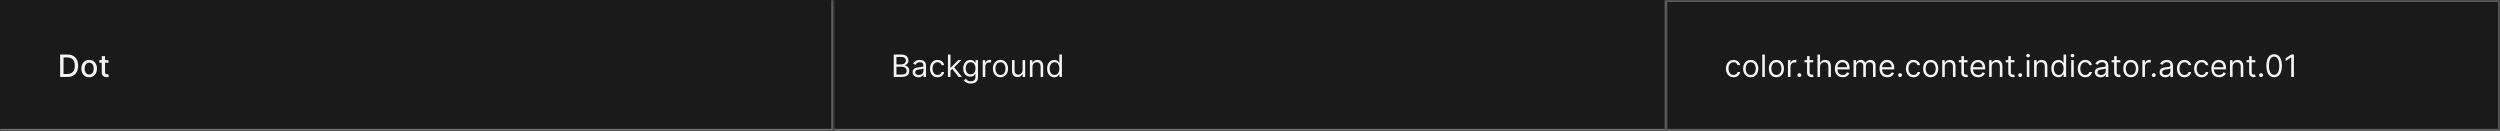 <svg width="1300" height="68" viewBox="0 0 1300 68" fill="none" xmlns="http://www.w3.org/2000/svg">
<rect width="1300" height="68" fill="#1A1A1A"/>
<mask id="path-1-inside-1_1637_8868" fill="white">
<path d="M0 0H433.333V68H0V0Z"/>
</mask>
<path d="M433.333 68V69H434.333V68H433.333ZM432.333 0V68H434.333V0H432.333ZM433.333 67H0V69H433.333V67Z" fill="#707070" mask="url(#path-1-inside-1_1637_8868)"/>
<path d="M35.045 40H31.278V28.364H35.165C36.305 28.364 37.284 28.597 38.102 29.062C38.92 29.525 39.547 30.189 39.983 31.057C40.422 31.921 40.642 32.956 40.642 34.165C40.642 35.377 40.42 36.419 39.977 37.29C39.538 38.161 38.901 38.831 38.068 39.301C37.235 39.767 36.227 40 35.045 40ZM33.034 38.466H34.949C35.835 38.466 36.572 38.299 37.159 37.966C37.746 37.629 38.186 37.142 38.477 36.506C38.769 35.865 38.915 35.085 38.915 34.165C38.915 33.252 38.769 32.477 38.477 31.841C38.189 31.204 37.76 30.722 37.188 30.392C36.615 30.062 35.905 29.898 35.057 29.898H33.034V38.466ZM46.365 40.176C45.547 40.176 44.833 39.989 44.223 39.614C43.613 39.239 43.14 38.714 42.803 38.04C42.465 37.365 42.297 36.578 42.297 35.676C42.297 34.771 42.465 33.979 42.803 33.301C43.14 32.623 43.613 32.097 44.223 31.722C44.833 31.347 45.547 31.159 46.365 31.159C47.183 31.159 47.897 31.347 48.507 31.722C49.117 32.097 49.59 32.623 49.928 33.301C50.265 33.979 50.433 34.771 50.433 35.676C50.433 36.578 50.265 37.365 49.928 38.04C49.59 38.714 49.117 39.239 48.507 39.614C47.897 39.989 47.183 40.176 46.365 40.176ZM46.371 38.75C46.901 38.75 47.34 38.61 47.689 38.33C48.037 38.049 48.295 37.676 48.462 37.21C48.632 36.744 48.717 36.231 48.717 35.67C48.717 35.114 48.632 34.602 48.462 34.136C48.295 33.667 48.037 33.29 47.689 33.006C47.34 32.722 46.901 32.58 46.371 32.58C45.837 32.58 45.394 32.722 45.041 33.006C44.693 33.29 44.433 33.667 44.263 34.136C44.096 34.602 44.013 35.114 44.013 35.67C44.013 36.231 44.096 36.744 44.263 37.21C44.433 37.676 44.693 38.049 45.041 38.33C45.394 38.61 45.837 38.75 46.371 38.75ZM56.403 31.273V32.636H51.636V31.273H56.403ZM52.915 29.182H54.614V37.438C54.614 37.767 54.663 38.015 54.761 38.182C54.86 38.345 54.987 38.456 55.142 38.517C55.301 38.574 55.474 38.602 55.659 38.602C55.795 38.602 55.915 38.593 56.017 38.574C56.119 38.555 56.199 38.54 56.256 38.528L56.562 39.932C56.464 39.97 56.324 40.008 56.142 40.045C55.96 40.087 55.733 40.11 55.46 40.114C55.013 40.121 54.597 40.042 54.21 39.875C53.824 39.708 53.511 39.451 53.273 39.102C53.034 38.754 52.915 38.316 52.915 37.79V29.182Z" fill="white" fill-opacity="0.95"/>
<mask id="path-4-inside-2_1637_8868" fill="white">
<path d="M433.333 0H866.667V68H433.333V0Z"/>
</mask>
<path d="M866.667 68V69H867.667V68H866.667ZM865.667 0V68H867.667V0H865.667ZM866.667 67H433.333V69H866.667V67Z" fill="#707070" mask="url(#path-4-inside-2_1637_8868)"/>
<path d="M464.742 40V28.364H468.811C469.621 28.364 470.29 28.504 470.816 28.784C471.343 29.061 471.735 29.434 471.992 29.903C472.25 30.369 472.379 30.886 472.379 31.454C472.379 31.954 472.29 32.367 472.112 32.693C471.938 33.019 471.706 33.276 471.419 33.466C471.134 33.655 470.826 33.795 470.492 33.886V34C470.848 34.023 471.206 34.148 471.566 34.375C471.926 34.602 472.227 34.928 472.47 35.352C472.712 35.776 472.833 36.295 472.833 36.909C472.833 37.492 472.701 38.017 472.436 38.483C472.17 38.949 471.752 39.318 471.18 39.591C470.608 39.864 469.864 40 468.947 40H464.742ZM466.152 38.75H468.947C469.867 38.75 470.521 38.572 470.907 38.216C471.297 37.856 471.492 37.42 471.492 36.909C471.492 36.515 471.392 36.151 471.191 35.818C470.991 35.481 470.705 35.212 470.333 35.011C469.962 34.807 469.523 34.705 469.015 34.705H466.152V38.75ZM466.152 33.477H468.765C469.189 33.477 469.572 33.394 469.913 33.227C470.258 33.061 470.53 32.826 470.731 32.523C470.936 32.22 471.038 31.864 471.038 31.454C471.038 30.943 470.86 30.509 470.504 30.153C470.148 29.794 469.583 29.614 468.811 29.614H466.152V33.477ZM477.535 40.205C476.982 40.205 476.48 40.1 476.029 39.892C475.579 39.68 475.221 39.375 474.956 38.977C474.69 38.576 474.558 38.091 474.558 37.523C474.558 37.023 474.656 36.617 474.853 36.307C475.05 35.992 475.313 35.746 475.643 35.568C475.973 35.39 476.336 35.258 476.734 35.17C477.135 35.08 477.539 35.008 477.944 34.955C478.474 34.886 478.904 34.835 479.234 34.801C479.567 34.763 479.81 34.701 479.961 34.614C480.116 34.526 480.194 34.375 480.194 34.159V34.114C480.194 33.553 480.041 33.117 479.734 32.807C479.431 32.496 478.971 32.341 478.353 32.341C477.713 32.341 477.211 32.481 476.848 32.761C476.484 33.042 476.228 33.341 476.081 33.659L474.808 33.205C475.035 32.674 475.338 32.261 475.717 31.966C476.099 31.667 476.516 31.458 476.967 31.341C477.421 31.22 477.868 31.159 478.308 31.159C478.588 31.159 478.91 31.193 479.274 31.261C479.641 31.326 479.995 31.46 480.336 31.665C480.681 31.869 480.967 32.178 481.194 32.591C481.421 33.004 481.535 33.557 481.535 34.25V40H480.194V38.818H480.126C480.035 39.008 479.884 39.21 479.671 39.426C479.459 39.642 479.177 39.826 478.825 39.977C478.473 40.129 478.043 40.205 477.535 40.205ZM477.74 39C478.27 39 478.717 38.896 479.081 38.688C479.448 38.479 479.724 38.21 479.91 37.881C480.099 37.551 480.194 37.205 480.194 36.841V35.614C480.137 35.682 480.012 35.744 479.819 35.801C479.63 35.854 479.41 35.901 479.16 35.943C478.914 35.981 478.673 36.015 478.438 36.045C478.207 36.072 478.02 36.095 477.876 36.114C477.527 36.159 477.202 36.233 476.899 36.335C476.599 36.434 476.357 36.583 476.171 36.784C475.99 36.981 475.899 37.25 475.899 37.591C475.899 38.057 476.071 38.409 476.416 38.648C476.764 38.883 477.206 39 477.74 39ZM487.528 40.182C486.71 40.182 486.005 39.989 485.414 39.602C484.823 39.216 484.369 38.684 484.051 38.006C483.732 37.328 483.573 36.553 483.573 35.682C483.573 34.795 483.736 34.013 484.062 33.335C484.392 32.653 484.85 32.121 485.437 31.739C486.028 31.352 486.717 31.159 487.505 31.159C488.119 31.159 488.672 31.273 489.164 31.5C489.657 31.727 490.06 32.045 490.375 32.455C490.689 32.864 490.884 33.341 490.96 33.886H489.619C489.517 33.489 489.289 33.136 488.937 32.83C488.589 32.519 488.119 32.364 487.528 32.364C487.005 32.364 486.547 32.5 486.153 32.773C485.763 33.042 485.458 33.422 485.238 33.915C485.022 34.403 484.914 34.977 484.914 35.636C484.914 36.311 485.02 36.898 485.232 37.398C485.448 37.898 485.751 38.286 486.142 38.562C486.536 38.839 486.998 38.977 487.528 38.977C487.876 38.977 488.193 38.917 488.477 38.795C488.761 38.674 489.001 38.5 489.198 38.273C489.395 38.045 489.536 37.773 489.619 37.455H490.96C490.884 37.97 490.697 38.434 490.397 38.847C490.102 39.256 489.71 39.581 489.221 39.824C488.736 40.062 488.172 40.182 487.528 40.182ZM494.17 36.818L494.147 35.159H494.42L498.238 31.273H499.897L495.829 35.386H495.715L494.17 36.818ZM492.92 40V28.364H494.261V40H492.92ZM498.465 40L495.056 35.682L496.011 34.75L500.17 40H498.465ZM504.786 43.455C504.139 43.455 503.582 43.371 503.116 43.205C502.65 43.042 502.262 42.826 501.951 42.557C501.644 42.292 501.4 42.008 501.218 41.705L502.286 40.955C502.408 41.114 502.561 41.295 502.747 41.5C502.932 41.708 503.186 41.888 503.508 42.04C503.834 42.195 504.26 42.273 504.786 42.273C505.491 42.273 506.072 42.102 506.531 41.761C506.989 41.42 507.218 40.886 507.218 40.159V38.386H507.105C507.006 38.545 506.866 38.742 506.684 38.977C506.506 39.208 506.249 39.415 505.911 39.597C505.578 39.775 505.127 39.864 504.559 39.864C503.855 39.864 503.222 39.697 502.661 39.364C502.105 39.03 501.663 38.545 501.338 37.909C501.016 37.273 500.855 36.5 500.855 35.591C500.855 34.697 501.012 33.919 501.326 33.256C501.641 32.589 502.078 32.074 502.639 31.71C503.199 31.343 503.847 31.159 504.582 31.159C505.15 31.159 505.601 31.254 505.934 31.443C506.271 31.629 506.529 31.841 506.707 32.08C506.889 32.314 507.029 32.508 507.127 32.659H507.264V31.273H508.559V40.25C508.559 41 508.389 41.61 508.048 42.08C507.711 42.553 507.256 42.9 506.684 43.119C506.116 43.343 505.483 43.455 504.786 43.455ZM504.741 38.659C505.279 38.659 505.733 38.536 506.105 38.29C506.476 38.044 506.758 37.689 506.951 37.227C507.144 36.765 507.241 36.212 507.241 35.568C507.241 34.939 507.146 34.385 506.957 33.903C506.768 33.422 506.487 33.045 506.116 32.773C505.745 32.5 505.286 32.364 504.741 32.364C504.173 32.364 503.699 32.508 503.321 32.795C502.946 33.083 502.663 33.47 502.474 33.955C502.288 34.439 502.196 34.977 502.196 35.568C502.196 36.174 502.29 36.71 502.48 37.176C502.673 37.638 502.957 38.002 503.332 38.267C503.711 38.528 504.18 38.659 504.741 38.659ZM511.014 40V31.273H512.309V32.591H512.4C512.559 32.159 512.847 31.809 513.264 31.54C513.68 31.271 514.15 31.136 514.673 31.136C514.771 31.136 514.894 31.138 515.042 31.142C515.19 31.146 515.302 31.151 515.377 31.159V32.523C515.332 32.511 515.228 32.494 515.065 32.472C514.906 32.445 514.737 32.432 514.559 32.432C514.135 32.432 513.756 32.521 513.423 32.699C513.093 32.873 512.832 33.115 512.639 33.426C512.449 33.733 512.355 34.083 512.355 34.477V40H511.014ZM520.247 40.182C519.459 40.182 518.768 39.994 518.173 39.619C517.582 39.244 517.12 38.72 516.786 38.045C516.457 37.371 516.292 36.583 516.292 35.682C516.292 34.773 516.457 33.979 516.786 33.301C517.12 32.623 517.582 32.097 518.173 31.722C518.768 31.347 519.459 31.159 520.247 31.159C521.035 31.159 521.724 31.347 522.315 31.722C522.91 32.097 523.372 32.623 523.701 33.301C524.035 33.979 524.201 34.773 524.201 35.682C524.201 36.583 524.035 37.371 523.701 38.045C523.372 38.72 522.91 39.244 522.315 39.619C521.724 39.994 521.035 40.182 520.247 40.182ZM520.247 38.977C520.845 38.977 521.338 38.824 521.724 38.517C522.11 38.21 522.396 37.807 522.582 37.307C522.768 36.807 522.86 36.265 522.86 35.682C522.86 35.099 522.768 34.555 522.582 34.051C522.396 33.547 522.11 33.14 521.724 32.83C521.338 32.519 520.845 32.364 520.247 32.364C519.648 32.364 519.156 32.519 518.769 32.83C518.383 33.14 518.097 33.547 517.911 34.051C517.726 34.555 517.633 35.099 517.633 35.682C517.633 36.265 517.726 36.807 517.911 37.307C518.097 37.807 518.383 38.21 518.769 38.517C519.156 38.824 519.648 38.977 520.247 38.977ZM531.748 36.432V31.273H533.089V40H531.748V38.523H531.657C531.453 38.966 531.134 39.343 530.703 39.653C530.271 39.96 529.725 40.114 529.066 40.114C528.521 40.114 528.036 39.994 527.612 39.756C527.188 39.513 526.854 39.15 526.612 38.665C526.369 38.176 526.248 37.561 526.248 36.818V31.273H527.589V36.727C527.589 37.364 527.767 37.871 528.123 38.25C528.483 38.629 528.941 38.818 529.498 38.818C529.831 38.818 530.17 38.733 530.515 38.562C530.864 38.392 531.155 38.131 531.39 37.778C531.629 37.426 531.748 36.977 531.748 36.432ZM536.886 34.75V40H535.545V31.273H536.84V32.636H536.954C537.159 32.193 537.469 31.837 537.886 31.568C538.303 31.296 538.84 31.159 539.5 31.159C540.09 31.159 540.607 31.28 541.051 31.523C541.494 31.761 541.839 32.125 542.085 32.614C542.331 33.099 542.454 33.712 542.454 34.455V40H541.113V34.545C541.113 33.86 540.935 33.326 540.579 32.943C540.223 32.557 539.734 32.364 539.113 32.364C538.685 32.364 538.303 32.456 537.965 32.642C537.632 32.828 537.369 33.099 537.176 33.455C536.982 33.811 536.886 34.242 536.886 34.75ZM548.2 40.182C547.473 40.182 546.831 39.998 546.274 39.631C545.717 39.26 545.281 38.737 544.967 38.062C544.652 37.385 544.495 36.583 544.495 35.659C544.495 34.742 544.652 33.947 544.967 33.273C545.281 32.599 545.719 32.078 546.279 31.71C546.84 31.343 547.488 31.159 548.223 31.159C548.791 31.159 549.24 31.254 549.569 31.443C549.902 31.629 550.156 31.841 550.331 32.08C550.509 32.314 550.647 32.508 550.745 32.659H550.859V28.364H552.2V40H550.904V38.659H550.745C550.647 38.818 550.507 39.019 550.325 39.261C550.143 39.5 549.884 39.714 549.546 39.903C549.209 40.089 548.76 40.182 548.2 40.182ZM548.382 38.977C548.92 38.977 549.374 38.837 549.745 38.557C550.116 38.273 550.399 37.881 550.592 37.381C550.785 36.877 550.882 36.295 550.882 35.636C550.882 34.985 550.787 34.415 550.598 33.926C550.408 33.434 550.128 33.051 549.757 32.778C549.385 32.502 548.927 32.364 548.382 32.364C547.813 32.364 547.34 32.51 546.961 32.801C546.586 33.089 546.304 33.481 546.115 33.977C545.929 34.47 545.836 35.023 545.836 35.636C545.836 36.258 545.931 36.822 546.12 37.33C546.313 37.833 546.598 38.235 546.973 38.534C547.351 38.83 547.821 38.977 548.382 38.977Z" fill="white" fill-opacity="0.95"/>
<mask id="path-7-inside-3_1637_8868" fill="white">
<path d="M866.667 0H1300V68H866.667V0Z"/>
</mask>
<path d="M1300 0H1301V-1H1300V0ZM1300 68V69H1301V68H1300ZM866.667 1H1300V-1H866.667V1ZM1299 0V68H1301V0H1299ZM1300 67H866.667V69H1300V67Z" fill="white" fill-opacity="0.3" mask="url(#path-7-inside-3_1637_8868)"/>
<path d="M901.439 40.182C900.621 40.182 899.917 39.989 899.326 39.602C898.735 39.216 898.28 38.684 897.962 38.006C897.644 37.328 897.485 36.553 897.485 35.682C897.485 34.795 897.648 34.013 897.973 33.335C898.303 32.653 898.761 32.121 899.348 31.739C899.939 31.352 900.629 31.159 901.417 31.159C902.03 31.159 902.583 31.273 903.076 31.5C903.568 31.727 903.972 32.045 904.286 32.455C904.6 32.864 904.795 33.341 904.871 33.886H903.53C903.428 33.489 903.201 33.136 902.848 32.83C902.5 32.519 902.03 32.364 901.439 32.364C900.917 32.364 900.458 32.5 900.064 32.773C899.674 33.042 899.369 33.422 899.15 33.915C898.934 34.403 898.826 34.977 898.826 35.636C898.826 36.311 898.932 36.898 899.144 37.398C899.36 37.898 899.663 38.286 900.053 38.562C900.447 38.839 900.909 38.977 901.439 38.977C901.788 38.977 902.104 38.917 902.388 38.795C902.672 38.674 902.913 38.5 903.11 38.273C903.307 38.045 903.447 37.773 903.53 37.455H904.871C904.795 37.97 904.608 38.434 904.309 38.847C904.013 39.256 903.621 39.581 903.133 39.824C902.648 40.062 902.083 40.182 901.439 40.182ZM910.377 40.182C909.589 40.182 908.898 39.994 908.303 39.619C907.712 39.244 907.25 38.72 906.917 38.045C906.587 37.371 906.422 36.583 906.422 35.682C906.422 34.773 906.587 33.979 906.917 33.301C907.25 32.623 907.712 32.097 908.303 31.722C908.898 31.347 909.589 31.159 910.377 31.159C911.165 31.159 911.854 31.347 912.445 31.722C913.04 32.097 913.502 32.623 913.831 33.301C914.165 33.979 914.331 34.773 914.331 35.682C914.331 36.583 914.165 37.371 913.831 38.045C913.502 38.72 913.04 39.244 912.445 39.619C911.854 39.994 911.165 40.182 910.377 40.182ZM910.377 38.977C910.975 38.977 911.468 38.824 911.854 38.517C912.24 38.21 912.526 37.807 912.712 37.307C912.898 36.807 912.99 36.265 912.99 35.682C912.99 35.099 912.898 34.555 912.712 34.051C912.526 33.547 912.24 33.14 911.854 32.83C911.468 32.519 910.975 32.364 910.377 32.364C909.778 32.364 909.286 32.519 908.9 32.83C908.513 33.14 908.227 33.547 908.042 34.051C907.856 34.555 907.763 35.099 907.763 35.682C907.763 36.265 907.856 36.807 908.042 37.307C908.227 37.807 908.513 38.21 908.9 38.517C909.286 38.824 909.778 38.977 910.377 38.977ZM917.719 28.364V40H916.378V28.364H917.719ZM923.721 40.182C922.933 40.182 922.241 39.994 921.647 39.619C921.056 39.244 920.594 38.72 920.26 38.045C919.931 37.371 919.766 36.583 919.766 35.682C919.766 34.773 919.931 33.979 920.26 33.301C920.594 32.623 921.056 32.097 921.647 31.722C922.241 31.347 922.933 31.159 923.721 31.159C924.508 31.159 925.198 31.347 925.789 31.722C926.383 32.097 926.846 32.623 927.175 33.301C927.508 33.979 927.675 34.773 927.675 35.682C927.675 36.583 927.508 37.371 927.175 38.045C926.846 38.72 926.383 39.244 925.789 39.619C925.198 39.994 924.508 40.182 923.721 40.182ZM923.721 38.977C924.319 38.977 924.812 38.824 925.198 38.517C925.584 38.21 925.87 37.807 926.056 37.307C926.241 36.807 926.334 36.265 926.334 35.682C926.334 35.099 926.241 34.555 926.056 34.051C925.87 33.547 925.584 33.14 925.198 32.83C924.812 32.519 924.319 32.364 923.721 32.364C923.122 32.364 922.63 32.519 922.243 32.83C921.857 33.14 921.571 33.547 921.385 34.051C921.2 34.555 921.107 35.099 921.107 35.682C921.107 36.265 921.2 36.807 921.385 37.307C921.571 37.807 921.857 38.21 922.243 38.517C922.63 38.824 923.122 38.977 923.721 38.977ZM929.722 40V31.273H931.017V32.591H931.108C931.267 32.159 931.555 31.809 931.972 31.54C932.389 31.271 932.858 31.136 933.381 31.136C933.48 31.136 933.603 31.138 933.75 31.142C933.898 31.146 934.01 31.151 934.086 31.159V32.523C934.04 32.511 933.936 32.494 933.773 32.472C933.614 32.445 933.446 32.432 933.267 32.432C932.843 32.432 932.464 32.521 932.131 32.699C931.802 32.873 931.54 33.115 931.347 33.426C931.158 33.733 931.063 34.083 931.063 34.477V40H929.722ZM935.652 40.091C935.372 40.091 935.132 39.99 934.931 39.79C934.73 39.589 934.63 39.349 934.63 39.068C934.63 38.788 934.73 38.547 934.931 38.347C935.132 38.146 935.372 38.045 935.652 38.045C935.933 38.045 936.173 38.146 936.374 38.347C936.575 38.547 936.675 38.788 936.675 39.068C936.675 39.254 936.628 39.424 936.533 39.58C936.442 39.735 936.319 39.86 936.164 39.955C936.012 40.045 935.842 40.091 935.652 40.091ZM942.877 31.273V32.409H938.354V31.273H942.877ZM939.672 29.182H941.013V37.5C941.013 37.879 941.068 38.163 941.178 38.352C941.292 38.538 941.436 38.663 941.61 38.727C941.788 38.788 941.975 38.818 942.172 38.818C942.32 38.818 942.441 38.811 942.536 38.795C942.631 38.776 942.706 38.761 942.763 38.75L943.036 39.955C942.945 39.989 942.818 40.023 942.655 40.057C942.492 40.095 942.286 40.114 942.036 40.114C941.657 40.114 941.286 40.032 940.922 39.869C940.562 39.706 940.263 39.458 940.025 39.125C939.79 38.792 939.672 38.371 939.672 37.864V29.182ZM946.422 34.75V40H945.081V28.364H946.422V32.636H946.536C946.74 32.186 947.047 31.828 947.456 31.562C947.869 31.294 948.419 31.159 949.104 31.159C949.699 31.159 950.22 31.278 950.667 31.517C951.114 31.752 951.46 32.114 951.706 32.602C951.956 33.087 952.081 33.705 952.081 34.455V40H950.74V34.545C950.74 33.852 950.561 33.316 950.201 32.938C949.845 32.555 949.35 32.364 948.718 32.364C948.278 32.364 947.884 32.456 947.536 32.642C947.191 32.828 946.919 33.099 946.718 33.455C946.521 33.811 946.422 34.242 946.422 34.75ZM958.194 40.182C957.353 40.182 956.627 39.996 956.017 39.625C955.411 39.25 954.944 38.727 954.614 38.057C954.288 37.383 954.125 36.599 954.125 35.705C954.125 34.811 954.288 34.023 954.614 33.341C954.944 32.655 955.402 32.121 955.989 31.739C956.58 31.352 957.269 31.159 958.057 31.159C958.512 31.159 958.961 31.235 959.404 31.386C959.847 31.538 960.25 31.784 960.614 32.125C960.978 32.462 961.267 32.909 961.483 33.466C961.699 34.023 961.807 34.708 961.807 35.523V36.091H955.08V34.932H960.444C960.444 34.439 960.345 34 960.148 33.614C959.955 33.227 959.678 32.922 959.319 32.699C958.963 32.475 958.542 32.364 958.057 32.364C957.523 32.364 957.061 32.496 956.671 32.761C956.285 33.023 955.987 33.364 955.779 33.784C955.571 34.205 955.466 34.655 955.466 35.136V35.909C955.466 36.568 955.58 37.127 955.807 37.585C956.038 38.04 956.358 38.386 956.767 38.625C957.177 38.86 957.652 38.977 958.194 38.977C958.546 38.977 958.864 38.928 959.148 38.83C959.436 38.727 959.684 38.576 959.892 38.375C960.101 38.17 960.262 37.917 960.375 37.614L961.671 37.977C961.535 38.417 961.305 38.803 960.983 39.136C960.661 39.466 960.264 39.724 959.79 39.909C959.317 40.091 958.785 40.182 958.194 40.182ZM963.847 40V31.273H965.142V32.636H965.256C965.438 32.17 965.731 31.809 966.137 31.551C966.542 31.29 967.029 31.159 967.597 31.159C968.173 31.159 968.652 31.29 969.035 31.551C969.421 31.809 969.722 32.17 969.938 32.636H970.029C970.252 32.186 970.588 31.828 971.035 31.562C971.481 31.294 972.017 31.159 972.642 31.159C973.423 31.159 974.061 31.403 974.557 31.892C975.053 32.377 975.302 33.133 975.302 34.159V40H973.961V34.159C973.961 33.515 973.785 33.055 973.432 32.778C973.08 32.502 972.665 32.364 972.188 32.364C971.574 32.364 971.099 32.549 970.762 32.92C970.425 33.288 970.256 33.754 970.256 34.318V40H968.892V34.023C968.892 33.526 968.731 33.127 968.41 32.824C968.088 32.517 967.673 32.364 967.165 32.364C966.817 32.364 966.491 32.456 966.188 32.642C965.889 32.828 965.646 33.085 965.461 33.415C965.279 33.74 965.188 34.117 965.188 34.545V40H963.847ZM981.412 40.182C980.571 40.182 979.846 39.996 979.236 39.625C978.63 39.25 978.162 38.727 977.833 38.057C977.507 37.383 977.344 36.599 977.344 35.705C977.344 34.811 977.507 34.023 977.833 33.341C978.162 32.655 978.621 32.121 979.208 31.739C979.799 31.352 980.488 31.159 981.276 31.159C981.731 31.159 982.179 31.235 982.623 31.386C983.066 31.538 983.469 31.784 983.833 32.125C984.196 32.462 984.486 32.909 984.702 33.466C984.918 34.023 985.026 34.708 985.026 35.523V36.091H978.299V34.932H983.662C983.662 34.439 983.564 34 983.367 33.614C983.174 33.227 982.897 32.922 982.537 32.699C982.181 32.475 981.761 32.364 981.276 32.364C980.742 32.364 980.28 32.496 979.89 32.761C979.503 33.023 979.206 33.364 978.998 33.784C978.789 34.205 978.685 34.655 978.685 35.136V35.909C978.685 36.568 978.799 37.127 979.026 37.585C979.257 38.04 979.577 38.386 979.986 38.625C980.395 38.86 980.871 38.977 981.412 38.977C981.765 38.977 982.083 38.928 982.367 38.83C982.655 38.727 982.903 38.576 983.111 38.375C983.32 38.17 983.481 37.917 983.594 37.614L984.89 37.977C984.753 38.417 984.524 38.803 984.202 39.136C983.88 39.466 983.482 39.724 983.009 39.909C982.535 40.091 982.003 40.182 981.412 40.182ZM988.043 40.091C987.763 40.091 987.522 39.99 987.321 39.79C987.121 39.589 987.02 39.349 987.02 39.068C987.02 38.788 987.121 38.547 987.321 38.347C987.522 38.146 987.763 38.045 988.043 38.045C988.323 38.045 988.564 38.146 988.765 38.347C988.965 38.547 989.066 38.788 989.066 39.068C989.066 39.254 989.018 39.424 988.924 39.58C988.833 39.735 988.71 39.86 988.554 39.955C988.403 40.045 988.232 40.091 988.043 40.091ZM995.017 40.182C994.199 40.182 993.495 39.989 992.904 39.602C992.313 39.216 991.858 38.684 991.54 38.006C991.222 37.328 991.063 36.553 991.063 35.682C991.063 34.795 991.226 34.013 991.552 33.335C991.881 32.653 992.339 32.121 992.927 31.739C993.517 31.352 994.207 31.159 994.995 31.159C995.608 31.159 996.161 31.273 996.654 31.5C997.146 31.727 997.55 32.045 997.864 32.455C998.178 32.864 998.374 33.341 998.449 33.886H997.108C997.006 33.489 996.779 33.136 996.427 32.83C996.078 32.519 995.608 32.364 995.017 32.364C994.495 32.364 994.036 32.5 993.642 32.773C993.252 33.042 992.947 33.422 992.728 33.915C992.512 34.403 992.404 34.977 992.404 35.636C992.404 36.311 992.51 36.898 992.722 37.398C992.938 37.898 993.241 38.286 993.631 38.562C994.025 38.839 994.487 38.977 995.017 38.977C995.366 38.977 995.682 38.917 995.966 38.795C996.25 38.674 996.491 38.5 996.688 38.273C996.885 38.045 997.025 37.773 997.108 37.455H998.449C998.374 37.97 998.186 38.434 997.887 38.847C997.591 39.256 997.199 39.581 996.711 39.824C996.226 40.062 995.661 40.182 995.017 40.182ZM1003.95 40.182C1003.17 40.182 1002.48 39.994 1001.88 39.619C1001.29 39.244 1000.83 38.72 1000.49 38.045C1000.17 37.371 1000 36.583 1000 35.682C1000 34.773 1000.17 33.979 1000.49 33.301C1000.83 32.623 1001.29 32.097 1001.88 31.722C1002.48 31.347 1003.17 31.159 1003.95 31.159C1004.74 31.159 1005.43 31.347 1006.02 31.722C1006.62 32.097 1007.08 32.623 1007.41 33.301C1007.74 33.979 1007.91 34.773 1007.91 35.682C1007.91 36.583 1007.74 37.371 1007.41 38.045C1007.08 38.72 1006.62 39.244 1006.02 39.619C1005.43 39.994 1004.74 40.182 1003.95 40.182ZM1003.95 38.977C1004.55 38.977 1005.05 38.824 1005.43 38.517C1005.82 38.21 1006.1 37.807 1006.29 37.307C1006.48 36.807 1006.57 36.265 1006.57 35.682C1006.57 35.099 1006.48 34.555 1006.29 34.051C1006.1 33.547 1005.82 33.14 1005.43 32.83C1005.05 32.519 1004.55 32.364 1003.95 32.364C1003.36 32.364 1002.86 32.519 1002.48 32.83C1002.09 33.14 1001.81 33.547 1001.62 34.051C1001.43 34.555 1001.34 35.099 1001.34 35.682C1001.34 36.265 1001.43 36.807 1001.62 37.307C1001.81 37.807 1002.09 38.21 1002.48 38.517C1002.86 38.824 1003.36 38.977 1003.95 38.977ZM1011.3 34.75V40H1009.96V31.273H1011.25V32.636H1011.37C1011.57 32.193 1011.88 31.837 1012.3 31.568C1012.71 31.296 1013.25 31.159 1013.91 31.159C1014.5 31.159 1015.02 31.28 1015.46 31.523C1015.91 31.761 1016.25 32.125 1016.5 32.614C1016.74 33.099 1016.87 33.712 1016.87 34.455V40H1015.52V34.545C1015.52 33.86 1015.35 33.326 1014.99 32.943C1014.63 32.557 1014.15 32.364 1013.52 32.364C1013.1 32.364 1012.71 32.456 1012.38 32.642C1012.04 32.828 1011.78 33.099 1011.59 33.455C1011.39 33.811 1011.3 34.242 1011.3 34.75ZM1023.11 31.273V32.409H1018.59V31.273H1023.11ZM1019.91 29.182H1021.25V37.5C1021.25 37.879 1021.3 38.163 1021.41 38.352C1021.53 38.538 1021.67 38.663 1021.84 38.727C1022.02 38.788 1022.21 38.818 1022.41 38.818C1022.55 38.818 1022.68 38.811 1022.77 38.795C1022.87 38.776 1022.94 38.761 1023 38.75L1023.27 39.955C1023.18 39.989 1023.05 40.023 1022.89 40.057C1022.73 40.095 1022.52 40.114 1022.27 40.114C1021.89 40.114 1021.52 40.032 1021.16 39.869C1020.8 39.706 1020.5 39.458 1020.26 39.125C1020.02 38.792 1019.91 38.371 1019.91 37.864V29.182ZM1028.69 40.182C1027.85 40.182 1027.13 39.996 1026.52 39.625C1025.91 39.25 1025.44 38.727 1025.11 38.057C1024.79 37.383 1024.63 36.599 1024.63 35.705C1024.63 34.811 1024.79 34.023 1025.11 33.341C1025.44 32.655 1025.9 32.121 1026.49 31.739C1027.08 31.352 1027.77 31.159 1028.56 31.159C1029.01 31.159 1029.46 31.235 1029.9 31.386C1030.35 31.538 1030.75 31.784 1031.11 32.125C1031.48 32.462 1031.77 32.909 1031.98 33.466C1032.2 34.023 1032.31 34.708 1032.31 35.523V36.091H1025.58V34.932H1030.94C1030.94 34.439 1030.85 34 1030.65 33.614C1030.45 33.227 1030.18 32.922 1029.82 32.699C1029.46 32.475 1029.04 32.364 1028.56 32.364C1028.02 32.364 1027.56 32.496 1027.17 32.761C1026.78 33.023 1026.49 33.364 1026.28 33.784C1026.07 34.205 1025.97 34.655 1025.97 35.136V35.909C1025.97 36.568 1026.08 37.127 1026.31 37.585C1026.54 38.04 1026.86 38.386 1027.27 38.625C1027.68 38.86 1028.15 38.977 1028.69 38.977C1029.05 38.977 1029.36 38.928 1029.65 38.83C1029.94 38.727 1030.18 38.576 1030.39 38.375C1030.6 38.17 1030.76 37.917 1030.88 37.614L1032.17 37.977C1032.03 38.417 1031.81 38.803 1031.48 39.136C1031.16 39.466 1030.76 39.724 1030.29 39.909C1029.82 40.091 1029.28 40.182 1028.69 40.182ZM1035.69 34.75V40H1034.35V31.273H1035.64V32.636H1035.76C1035.96 32.193 1036.27 31.837 1036.69 31.568C1037.1 31.296 1037.64 31.159 1038.3 31.159C1038.89 31.159 1039.41 31.28 1039.85 31.523C1040.3 31.761 1040.64 32.125 1040.89 32.614C1041.13 33.099 1041.26 33.712 1041.26 34.455V40H1039.92V34.545C1039.92 33.86 1039.74 33.326 1039.38 32.943C1039.03 32.557 1038.54 32.364 1037.92 32.364C1037.49 32.364 1037.1 32.456 1036.77 32.642C1036.43 32.828 1036.17 33.099 1035.98 33.455C1035.78 33.811 1035.69 34.242 1035.69 34.75ZM1047.5 31.273V32.409H1042.98V31.273H1047.5ZM1044.3 29.182H1045.64V37.5C1045.64 37.879 1045.69 38.163 1045.8 38.352C1045.92 38.538 1046.06 38.663 1046.23 38.727C1046.41 38.788 1046.6 38.818 1046.8 38.818C1046.95 38.818 1047.07 38.811 1047.16 38.795C1047.26 38.776 1047.33 38.761 1047.39 38.75L1047.66 39.955C1047.57 39.989 1047.44 40.023 1047.28 40.057C1047.12 40.095 1046.91 40.114 1046.66 40.114C1046.28 40.114 1045.91 40.032 1045.55 39.869C1045.19 39.706 1044.89 39.458 1044.65 39.125C1044.41 38.792 1044.3 38.371 1044.3 37.864V29.182ZM1050.5 40.091C1050.22 40.091 1049.98 39.99 1049.77 39.79C1049.57 39.589 1049.47 39.349 1049.47 39.068C1049.47 38.788 1049.57 38.547 1049.77 38.347C1049.98 38.146 1050.22 38.045 1050.5 38.045C1050.78 38.045 1051.02 38.146 1051.22 38.347C1051.42 38.547 1051.52 38.788 1051.52 39.068C1051.52 39.254 1051.47 39.424 1051.38 39.58C1051.29 39.735 1051.16 39.86 1051.01 39.955C1050.86 40.045 1050.69 40.091 1050.5 40.091ZM1053.93 40V31.273H1055.27V40H1053.93ZM1054.61 29.818C1054.35 29.818 1054.12 29.729 1053.93 29.551C1053.75 29.373 1053.65 29.159 1053.65 28.909C1053.65 28.659 1053.75 28.445 1053.93 28.267C1054.12 28.089 1054.35 28 1054.61 28C1054.87 28 1055.09 28.089 1055.28 28.267C1055.47 28.445 1055.56 28.659 1055.56 28.909C1055.56 29.159 1055.47 29.373 1055.28 29.551C1055.09 29.729 1054.87 29.818 1054.61 29.818ZM1059.06 34.75V40H1057.72V31.273H1059.02V32.636H1059.13C1059.34 32.193 1059.65 31.837 1060.06 31.568C1060.48 31.296 1061.02 31.159 1061.68 31.159C1062.27 31.159 1062.78 31.28 1063.23 31.523C1063.67 31.761 1064.02 32.125 1064.26 32.614C1064.51 33.099 1064.63 33.712 1064.63 34.455V40H1063.29V34.545C1063.29 33.86 1063.11 33.326 1062.76 32.943C1062.4 32.557 1061.91 32.364 1061.29 32.364C1060.86 32.364 1060.48 32.456 1060.14 32.642C1059.81 32.828 1059.55 33.099 1059.35 33.455C1059.16 33.811 1059.06 34.242 1059.06 34.75ZM1070.38 40.182C1069.65 40.182 1069.01 39.998 1068.45 39.631C1067.89 39.26 1067.46 38.737 1067.14 38.062C1066.83 37.385 1066.67 36.583 1066.67 35.659C1066.67 34.742 1066.83 33.947 1067.14 33.273C1067.46 32.599 1067.9 32.078 1068.46 31.71C1069.02 31.343 1069.66 31.159 1070.4 31.159C1070.97 31.159 1071.42 31.254 1071.75 31.443C1072.08 31.629 1072.33 31.841 1072.51 32.08C1072.69 32.314 1072.82 32.508 1072.92 32.659H1073.04V28.364H1074.38V40H1073.08V38.659H1072.92C1072.82 38.818 1072.68 39.019 1072.5 39.261C1072.32 39.5 1072.06 39.714 1071.72 39.903C1071.39 40.089 1070.94 40.182 1070.38 40.182ZM1070.56 38.977C1071.1 38.977 1071.55 38.837 1071.92 38.557C1072.29 38.273 1072.58 37.881 1072.77 37.381C1072.96 36.877 1073.06 36.295 1073.06 35.636C1073.06 34.985 1072.96 34.415 1072.77 33.926C1072.59 33.434 1072.3 33.051 1071.93 32.778C1071.56 32.502 1071.1 32.364 1070.56 32.364C1069.99 32.364 1069.52 32.51 1069.14 32.801C1068.76 33.089 1068.48 33.481 1068.29 33.977C1068.11 34.47 1068.01 35.023 1068.01 35.636C1068.01 36.258 1068.11 36.822 1068.3 37.33C1068.49 37.833 1068.77 38.235 1069.15 38.534C1069.53 38.83 1070 38.977 1070.56 38.977ZM1077.02 40V31.273H1078.36V40H1077.02ZM1077.7 29.818C1077.44 29.818 1077.21 29.729 1077.02 29.551C1076.84 29.373 1076.75 29.159 1076.75 28.909C1076.75 28.659 1076.84 28.445 1077.02 28.267C1077.21 28.089 1077.44 28 1077.7 28C1077.96 28 1078.19 28.089 1078.37 28.267C1078.56 28.445 1078.66 28.659 1078.66 28.909C1078.66 29.159 1078.56 29.373 1078.37 29.551C1078.19 29.729 1077.96 29.818 1077.7 29.818ZM1084.36 40.182C1083.54 40.182 1082.84 39.989 1082.25 39.602C1081.66 39.216 1081.2 38.684 1080.88 38.006C1080.57 37.328 1080.41 36.553 1080.41 35.682C1080.41 34.795 1080.57 34.013 1080.9 33.335C1081.22 32.653 1081.68 32.121 1082.27 31.739C1082.86 31.352 1083.55 31.159 1084.34 31.159C1084.95 31.159 1085.51 31.273 1086 31.5C1086.49 31.727 1086.89 32.045 1087.21 32.455C1087.52 32.864 1087.72 33.341 1087.79 33.886H1086.45C1086.35 33.489 1086.12 33.136 1085.77 32.83C1085.42 32.519 1084.95 32.364 1084.36 32.364C1083.84 32.364 1083.38 32.5 1082.99 32.773C1082.6 33.042 1082.29 33.422 1082.07 33.915C1081.86 34.403 1081.75 34.977 1081.75 35.636C1081.75 36.311 1081.85 36.898 1082.07 37.398C1082.28 37.898 1082.58 38.286 1082.97 38.562C1083.37 38.839 1083.83 38.977 1084.36 38.977C1084.71 38.977 1085.03 38.917 1085.31 38.795C1085.59 38.674 1085.83 38.5 1086.03 38.273C1086.23 38.045 1086.37 37.773 1086.45 37.455H1087.79C1087.72 37.97 1087.53 38.434 1087.23 38.847C1086.94 39.256 1086.54 39.581 1086.05 39.824C1085.57 40.062 1085.01 40.182 1084.36 40.182ZM1092.32 40.205C1091.77 40.205 1091.27 40.1 1090.82 39.892C1090.37 39.68 1090.01 39.375 1089.74 38.977C1089.48 38.576 1089.34 38.091 1089.34 37.523C1089.34 37.023 1089.44 36.617 1089.64 36.307C1089.84 35.992 1090.1 35.746 1090.43 35.568C1090.76 35.39 1091.12 35.258 1091.52 35.17C1091.92 35.08 1092.33 35.008 1092.73 34.955C1093.26 34.886 1093.69 34.835 1094.02 34.801C1094.35 34.763 1094.6 34.701 1094.75 34.614C1094.9 34.526 1094.98 34.375 1094.98 34.159V34.114C1094.98 33.553 1094.83 33.117 1094.52 32.807C1094.22 32.496 1093.76 32.341 1093.14 32.341C1092.5 32.341 1092 32.481 1091.63 32.761C1091.27 33.042 1091.01 33.341 1090.87 33.659L1089.59 33.205C1089.82 32.674 1090.12 32.261 1090.5 31.966C1090.89 31.667 1091.3 31.458 1091.75 31.341C1092.21 31.22 1092.65 31.159 1093.09 31.159C1093.37 31.159 1093.7 31.193 1094.06 31.261C1094.43 31.326 1094.78 31.46 1095.12 31.665C1095.47 31.869 1095.75 32.178 1095.98 32.591C1096.21 33.004 1096.32 33.557 1096.32 34.25V40H1094.98V38.818H1094.91C1094.82 39.008 1094.67 39.21 1094.46 39.426C1094.25 39.642 1093.96 39.826 1093.61 39.977C1093.26 40.129 1092.83 40.205 1092.32 40.205ZM1092.53 39C1093.06 39 1093.5 38.896 1093.87 38.688C1094.23 38.479 1094.51 38.21 1094.7 37.881C1094.89 37.551 1094.98 37.205 1094.98 36.841V35.614C1094.92 35.682 1094.8 35.744 1094.61 35.801C1094.42 35.854 1094.2 35.901 1093.95 35.943C1093.7 35.981 1093.46 36.015 1093.22 36.045C1092.99 36.072 1092.81 36.095 1092.66 36.114C1092.31 36.159 1091.99 36.233 1091.69 36.335C1091.39 36.434 1091.14 36.583 1090.96 36.784C1090.78 36.981 1090.69 37.25 1090.69 37.591C1090.69 38.057 1090.86 38.409 1091.2 38.648C1091.55 38.883 1091.99 39 1092.53 39ZM1102.56 31.273V32.409H1098.04V31.273H1102.56ZM1099.36 29.182H1100.7V37.5C1100.7 37.879 1100.76 38.163 1100.87 38.352C1100.98 38.538 1101.12 38.663 1101.3 38.727C1101.48 38.788 1101.66 38.818 1101.86 38.818C1102.01 38.818 1102.13 38.811 1102.22 38.795C1102.32 38.776 1102.39 38.761 1102.45 38.75L1102.72 39.955C1102.63 39.989 1102.51 40.023 1102.34 40.057C1102.18 40.095 1101.97 40.114 1101.72 40.114C1101.34 40.114 1100.97 40.032 1100.61 39.869C1100.25 39.706 1099.95 39.458 1099.71 39.125C1099.48 38.792 1099.36 38.371 1099.36 37.864V29.182ZM1108.03 40.182C1107.25 40.182 1106.55 39.994 1105.96 39.619C1105.37 39.244 1104.91 38.72 1104.57 38.045C1104.24 37.371 1104.08 36.583 1104.08 35.682C1104.08 34.773 1104.24 33.979 1104.57 33.301C1104.91 32.623 1105.37 32.097 1105.96 31.722C1106.55 31.347 1107.25 31.159 1108.03 31.159C1108.82 31.159 1109.51 31.347 1110.1 31.722C1110.7 32.097 1111.16 32.623 1111.49 33.301C1111.82 33.979 1111.99 34.773 1111.99 35.682C1111.99 36.583 1111.82 37.371 1111.49 38.045C1111.16 38.72 1110.7 39.244 1110.1 39.619C1109.51 39.994 1108.82 40.182 1108.03 40.182ZM1108.03 38.977C1108.63 38.977 1109.12 38.824 1109.51 38.517C1109.9 38.21 1110.18 37.807 1110.37 37.307C1110.55 36.807 1110.65 36.265 1110.65 35.682C1110.65 35.099 1110.55 34.555 1110.37 34.051C1110.18 33.547 1109.9 33.14 1109.51 32.83C1109.12 32.519 1108.63 32.364 1108.03 32.364C1107.43 32.364 1106.94 32.519 1106.56 32.83C1106.17 33.14 1105.88 33.547 1105.7 34.051C1105.51 34.555 1105.42 35.099 1105.42 35.682C1105.42 36.265 1105.51 36.807 1105.7 37.307C1105.88 37.807 1106.17 38.21 1106.56 38.517C1106.94 38.824 1107.43 38.977 1108.03 38.977ZM1114.03 40V31.273H1115.33V32.591H1115.42C1115.58 32.159 1115.87 31.809 1116.28 31.54C1116.7 31.271 1117.17 31.136 1117.69 31.136C1117.79 31.136 1117.92 31.138 1118.06 31.142C1118.21 31.146 1118.32 31.151 1118.4 31.159V32.523C1118.35 32.511 1118.25 32.494 1118.09 32.472C1117.93 32.445 1117.76 32.432 1117.58 32.432C1117.16 32.432 1116.78 32.521 1116.44 32.699C1116.11 32.873 1115.85 33.115 1115.66 33.426C1115.47 33.733 1115.38 34.083 1115.38 34.477V40H1114.03ZM1119.96 40.091C1119.68 40.091 1119.44 39.99 1119.24 39.79C1119.04 39.589 1118.94 39.349 1118.94 39.068C1118.94 38.788 1119.04 38.547 1119.24 38.347C1119.44 38.146 1119.68 38.045 1119.96 38.045C1120.25 38.045 1120.49 38.146 1120.69 38.347C1120.89 38.547 1120.99 38.788 1120.99 39.068C1120.99 39.254 1120.94 39.424 1120.85 39.58C1120.75 39.735 1120.63 39.86 1120.48 39.955C1120.32 40.045 1120.15 40.091 1119.96 40.091ZM1125.96 40.205C1125.41 40.205 1124.91 40.1 1124.46 39.892C1124.01 39.68 1123.65 39.375 1123.38 38.977C1123.12 38.576 1122.98 38.091 1122.98 37.523C1122.98 37.023 1123.08 36.617 1123.28 36.307C1123.48 35.992 1123.74 35.746 1124.07 35.568C1124.4 35.39 1124.76 35.258 1125.16 35.17C1125.56 35.08 1125.97 35.008 1126.37 34.955C1126.9 34.886 1127.33 34.835 1127.66 34.801C1127.99 34.763 1128.24 34.701 1128.39 34.614C1128.54 34.526 1128.62 34.375 1128.62 34.159V34.114C1128.62 33.553 1128.47 33.117 1128.16 32.807C1127.86 32.496 1127.4 32.341 1126.78 32.341C1126.14 32.341 1125.64 32.481 1125.27 32.761C1124.91 33.042 1124.66 33.341 1124.51 33.659L1123.23 33.205C1123.46 32.674 1123.77 32.261 1124.14 31.966C1124.53 31.667 1124.94 31.458 1125.39 31.341C1125.85 31.22 1126.3 31.159 1126.73 31.159C1127.02 31.159 1127.34 31.193 1127.7 31.261C1128.07 31.326 1128.42 31.46 1128.76 31.665C1129.11 31.869 1129.39 32.178 1129.62 32.591C1129.85 33.004 1129.96 33.557 1129.96 34.25V40H1128.62V38.818H1128.55C1128.46 39.008 1128.31 39.21 1128.1 39.426C1127.89 39.642 1127.6 39.826 1127.25 39.977C1126.9 40.129 1126.47 40.205 1125.96 40.205ZM1126.17 39C1126.7 39 1127.14 38.896 1127.51 38.688C1127.87 38.479 1128.15 38.21 1128.34 37.881C1128.53 37.551 1128.62 37.205 1128.62 36.841V35.614C1128.56 35.682 1128.44 35.744 1128.25 35.801C1128.06 35.854 1127.84 35.901 1127.59 35.943C1127.34 35.981 1127.1 36.015 1126.87 36.045C1126.63 36.072 1126.45 36.095 1126.3 36.114C1125.95 36.159 1125.63 36.233 1125.33 36.335C1125.03 36.434 1124.78 36.583 1124.6 36.784C1124.42 36.981 1124.33 37.25 1124.33 37.591C1124.33 38.057 1124.5 38.409 1124.84 38.648C1125.19 38.883 1125.63 39 1126.17 39ZM1135.95 40.182C1135.14 40.182 1134.43 39.989 1133.84 39.602C1133.25 39.216 1132.8 38.684 1132.48 38.006C1132.16 37.328 1132 36.553 1132 35.682C1132 34.795 1132.16 34.013 1132.49 33.335C1132.82 32.653 1133.28 32.121 1133.86 31.739C1134.45 31.352 1135.14 31.159 1135.93 31.159C1136.55 31.159 1137.1 31.273 1137.59 31.5C1138.08 31.727 1138.49 32.045 1138.8 32.455C1139.12 32.864 1139.31 33.341 1139.39 33.886H1138.05C1137.94 33.489 1137.72 33.136 1137.36 32.83C1137.02 32.519 1136.55 32.364 1135.95 32.364C1135.43 32.364 1134.97 32.5 1134.58 32.773C1134.19 33.042 1133.88 33.422 1133.67 33.915C1133.45 34.403 1133.34 34.977 1133.34 35.636C1133.34 36.311 1133.45 36.898 1133.66 37.398C1133.88 37.898 1134.18 38.286 1134.57 38.562C1134.96 38.839 1135.42 38.977 1135.95 38.977C1136.3 38.977 1136.62 38.917 1136.9 38.795C1137.19 38.674 1137.43 38.5 1137.63 38.273C1137.82 38.045 1137.96 37.773 1138.05 37.455H1139.39C1139.31 37.97 1139.12 38.434 1138.82 38.847C1138.53 39.256 1138.14 39.581 1137.65 39.824C1137.16 40.062 1136.6 40.182 1135.95 40.182ZM1144.89 40.182C1144.07 40.182 1143.37 39.989 1142.78 39.602C1142.19 39.216 1141.73 38.684 1141.42 38.006C1141.1 37.328 1140.94 36.553 1140.94 35.682C1140.94 34.795 1141.1 34.013 1141.43 33.335C1141.76 32.653 1142.21 32.121 1142.8 31.739C1143.39 31.352 1144.08 31.159 1144.87 31.159C1145.48 31.159 1146.04 31.273 1146.53 31.5C1147.02 31.727 1147.42 32.045 1147.74 32.455C1148.05 32.864 1148.25 33.341 1148.32 33.886H1146.98C1146.88 33.489 1146.65 33.136 1146.3 32.83C1145.95 32.519 1145.48 32.364 1144.89 32.364C1144.37 32.364 1143.91 32.5 1143.52 32.773C1143.13 33.042 1142.82 33.422 1142.6 33.915C1142.39 34.403 1142.28 34.977 1142.28 35.636C1142.28 36.311 1142.38 36.898 1142.6 37.398C1142.81 37.898 1143.12 38.286 1143.51 38.562C1143.9 38.839 1144.36 38.977 1144.89 38.977C1145.24 38.977 1145.56 38.917 1145.84 38.795C1146.13 38.674 1146.37 38.5 1146.56 38.273C1146.76 38.045 1146.9 37.773 1146.98 37.455H1148.32C1148.25 37.97 1148.06 38.434 1147.76 38.847C1147.47 39.256 1147.07 39.581 1146.59 39.824C1146.1 40.062 1145.54 40.182 1144.89 40.182ZM1153.94 40.182C1153.1 40.182 1152.38 39.996 1151.77 39.625C1151.16 39.25 1150.69 38.727 1150.36 38.057C1150.04 37.383 1149.88 36.599 1149.88 35.705C1149.88 34.811 1150.04 34.023 1150.36 33.341C1150.69 32.655 1151.15 32.121 1151.74 31.739C1152.33 31.352 1153.02 31.159 1153.81 31.159C1154.26 31.159 1154.71 31.235 1155.15 31.386C1155.6 31.538 1156 31.784 1156.36 32.125C1156.73 32.462 1157.02 32.909 1157.23 33.466C1157.45 34.023 1157.56 34.708 1157.56 35.523V36.091H1150.83V34.932H1156.19C1156.19 34.439 1156.1 34 1155.9 33.614C1155.7 33.227 1155.43 32.922 1155.07 32.699C1154.71 32.475 1154.29 32.364 1153.81 32.364C1153.27 32.364 1152.81 32.496 1152.42 32.761C1152.03 33.023 1151.74 33.364 1151.53 33.784C1151.32 34.205 1151.22 34.655 1151.22 35.136V35.909C1151.22 36.568 1151.33 37.127 1151.56 37.585C1151.79 38.04 1152.11 38.386 1152.52 38.625C1152.93 38.86 1153.4 38.977 1153.94 38.977C1154.3 38.977 1154.61 38.928 1154.9 38.83C1155.19 38.727 1155.43 38.576 1155.64 38.375C1155.85 38.17 1156.01 37.917 1156.13 37.614L1157.42 37.977C1157.28 38.417 1157.06 38.803 1156.73 39.136C1156.41 39.466 1156.01 39.724 1155.54 39.909C1155.07 40.091 1154.53 40.182 1153.94 40.182ZM1160.94 34.75V40H1159.6V31.273H1160.89V32.636H1161.01C1161.21 32.193 1161.52 31.837 1161.94 31.568C1162.35 31.296 1162.89 31.159 1163.55 31.159C1164.14 31.159 1164.66 31.28 1165.1 31.523C1165.55 31.761 1165.89 32.125 1166.14 32.614C1166.38 33.099 1166.51 33.712 1166.51 34.455V40H1165.17V34.545C1165.17 33.86 1164.99 33.326 1164.63 32.943C1164.28 32.557 1163.79 32.364 1163.17 32.364C1162.74 32.364 1162.35 32.456 1162.02 32.642C1161.68 32.828 1161.42 33.099 1161.23 33.455C1161.03 33.811 1160.94 34.242 1160.94 34.75ZM1172.75 31.273V32.409H1168.23V31.273H1172.75ZM1169.55 29.182H1170.89V37.5C1170.89 37.879 1170.94 38.163 1171.05 38.352C1171.17 38.538 1171.31 38.663 1171.48 38.727C1171.66 38.788 1171.85 38.818 1172.05 38.818C1172.2 38.818 1172.32 38.811 1172.41 38.795C1172.51 38.776 1172.58 38.761 1172.64 38.75L1172.91 39.955C1172.82 39.989 1172.69 40.023 1172.53 40.057C1172.37 40.095 1172.16 40.114 1171.91 40.114C1171.53 40.114 1171.16 40.032 1170.8 39.869C1170.44 39.706 1170.14 39.458 1169.9 39.125C1169.66 38.792 1169.55 38.371 1169.55 37.864V29.182ZM1175.75 40.091C1175.47 40.091 1175.23 39.99 1175.02 39.79C1174.82 39.589 1174.72 39.349 1174.72 39.068C1174.72 38.788 1174.82 38.547 1175.02 38.347C1175.23 38.146 1175.47 38.045 1175.75 38.045C1176.03 38.045 1176.27 38.146 1176.47 38.347C1176.67 38.547 1176.77 38.788 1176.77 39.068C1176.77 39.254 1176.72 39.424 1176.63 39.58C1176.54 39.735 1176.41 39.86 1176.26 39.955C1176.11 40.045 1175.94 40.091 1175.75 40.091ZM1182.54 40.159C1181.69 40.159 1180.96 39.926 1180.35 39.46C1179.75 38.99 1179.29 38.311 1178.97 37.42C1178.66 36.526 1178.5 35.447 1178.5 34.182C1178.5 32.924 1178.66 31.85 1178.97 30.96C1179.3 30.066 1179.76 29.384 1180.36 28.915C1180.97 28.441 1181.69 28.204 1182.54 28.204C1183.39 28.204 1184.12 28.441 1184.72 28.915C1185.32 29.384 1185.79 30.066 1186.1 30.96C1186.43 31.85 1186.59 32.924 1186.59 34.182C1186.59 35.447 1186.43 36.526 1186.11 37.42C1185.79 38.311 1185.33 38.99 1184.73 39.46C1184.13 39.926 1183.4 40.159 1182.54 40.159ZM1182.54 38.909C1183.39 38.909 1184.05 38.5 1184.52 37.682C1184.99 36.864 1185.22 35.697 1185.22 34.182C1185.22 33.174 1185.12 32.316 1184.9 31.608C1184.69 30.9 1184.38 30.36 1183.98 29.989C1183.58 29.617 1183.1 29.432 1182.54 29.432C1181.7 29.432 1181.04 29.847 1180.57 30.676C1180.1 31.502 1179.86 32.67 1179.86 34.182C1179.86 35.189 1179.97 36.045 1180.18 36.75C1180.39 37.455 1180.7 37.99 1181.09 38.358C1181.49 38.725 1181.98 38.909 1182.54 38.909ZM1192.84 28.364V40H1191.43V29.841H1191.36L1188.52 31.727V30.296L1191.43 28.364H1192.84Z" fill="white" fill-opacity="0.95"/>
</svg>
